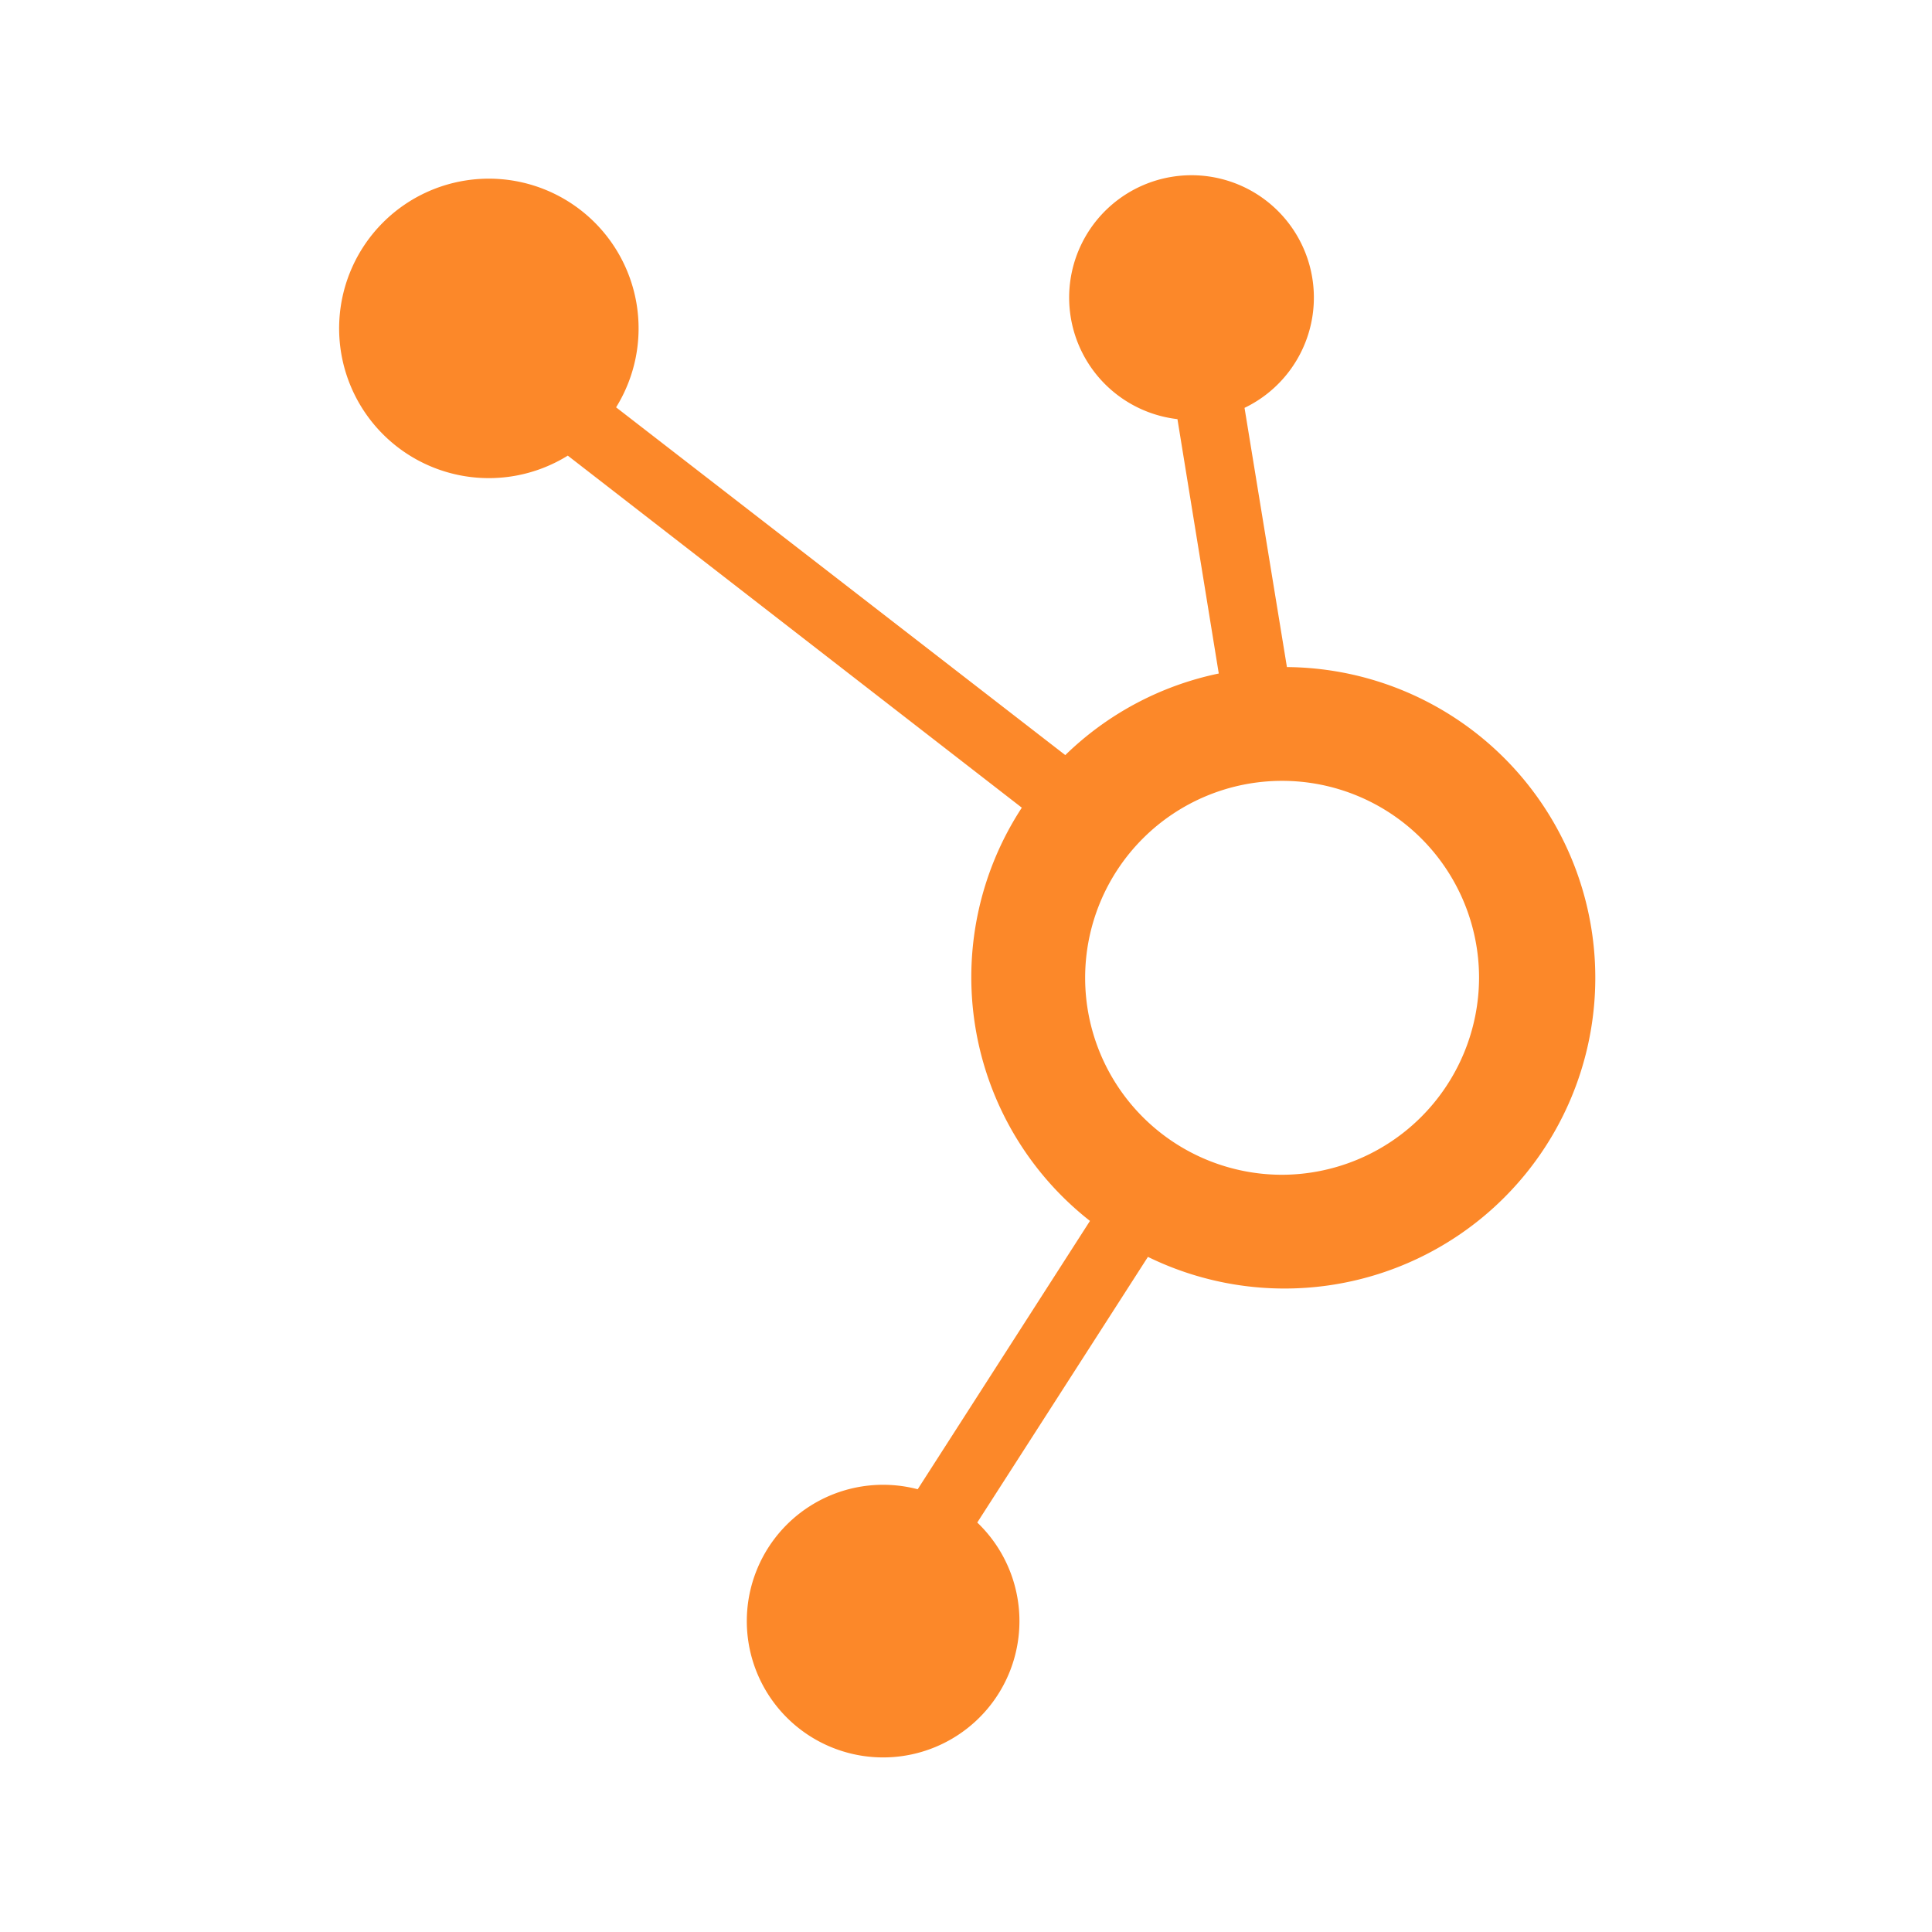 <svg id="icon" xmlns="http://www.w3.org/2000/svg" viewBox="0 0 360 360"><defs><style>.cls-1{fill:#fff}.cls-2{fill:#fc8829}</style></defs><title>dommanipulation</title><path class="cls-1" d="M0 0h360v360H0z"/><path class="cls-2" d="M310.3 194.8l-7.9-48.3a22.8 22.8 0 1 0-12.5 2.1l7.7 47.4a57.8 57.8 0 0 0-28.6 15.2l-83.7-64.8a27.9 27.9 0 1 0-9 9l84.6 65.6a57.7 57.7 0 0 0 12.7 77l-32.1 50a25.4 25.4 0 1 0 11.1 6.2l31.8-49.5a57.9 57.9 0 1 0 25.9-109.9zm-.9 94.6a36.7 36.7 0 1 1 36.7-36.7 36.8 36.8 0 0 1-36.7 36.7z" transform="translate(-70.5 -70.5)"/></svg>